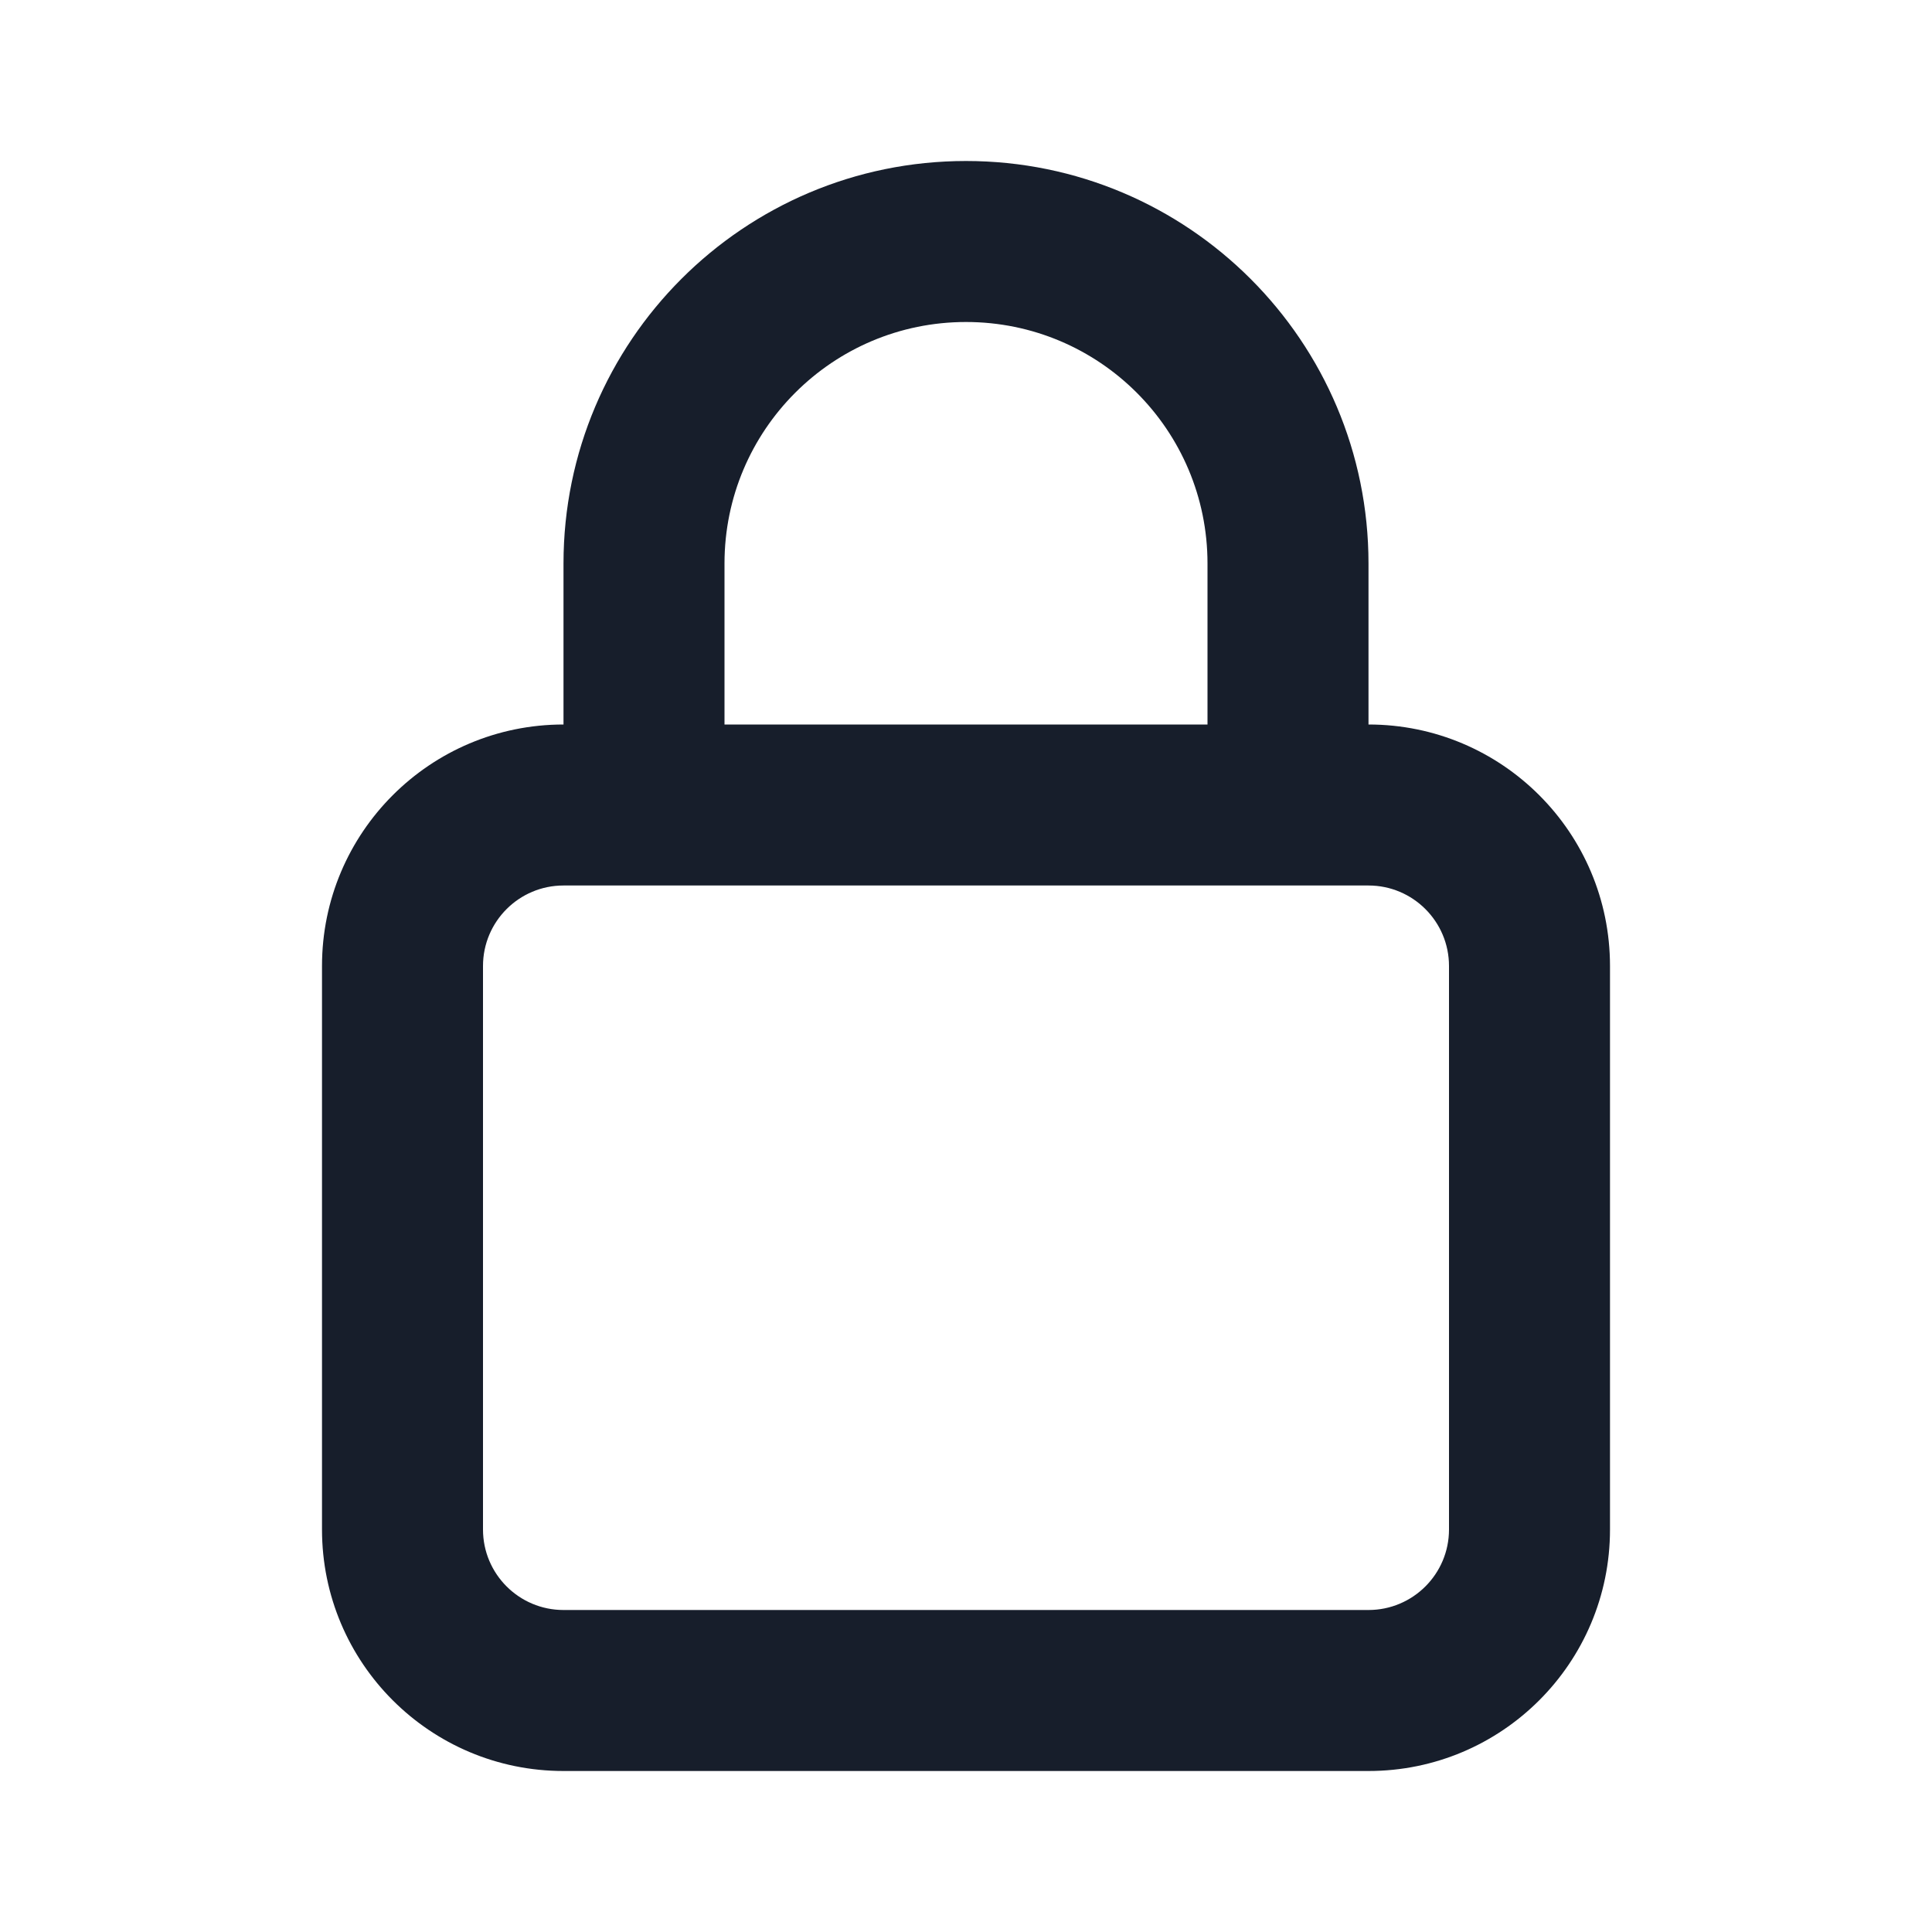 <svg width="24" height="24" viewBox="0 0 24 24" fill="none" xmlns="http://www.w3.org/2000/svg">
<path fill-rule="evenodd" clip-rule="evenodd" d="M17 9V7C17 4.239 14.761 2 12 2C9.239 2 7 4.239 7 7V9C5.343 9 4 10.343 4 12V19C4 20.657 5.343 22 7 22H17C18.657 22 20 20.657 20 19V12C20 10.343 18.657 9 17 9ZM9 7C9 5.343 10.343 4 12 4C13.657 4 15 5.343 15 7V9H9V7ZM18 19C18 19.552 17.552 20 17 20H7C6.448 20 6 19.552 6 19V12C6 11.448 6.448 11 7 11H17C17.552 11 18 11.448 18 12V19Z" fill="#171E2B"/>
</svg>
